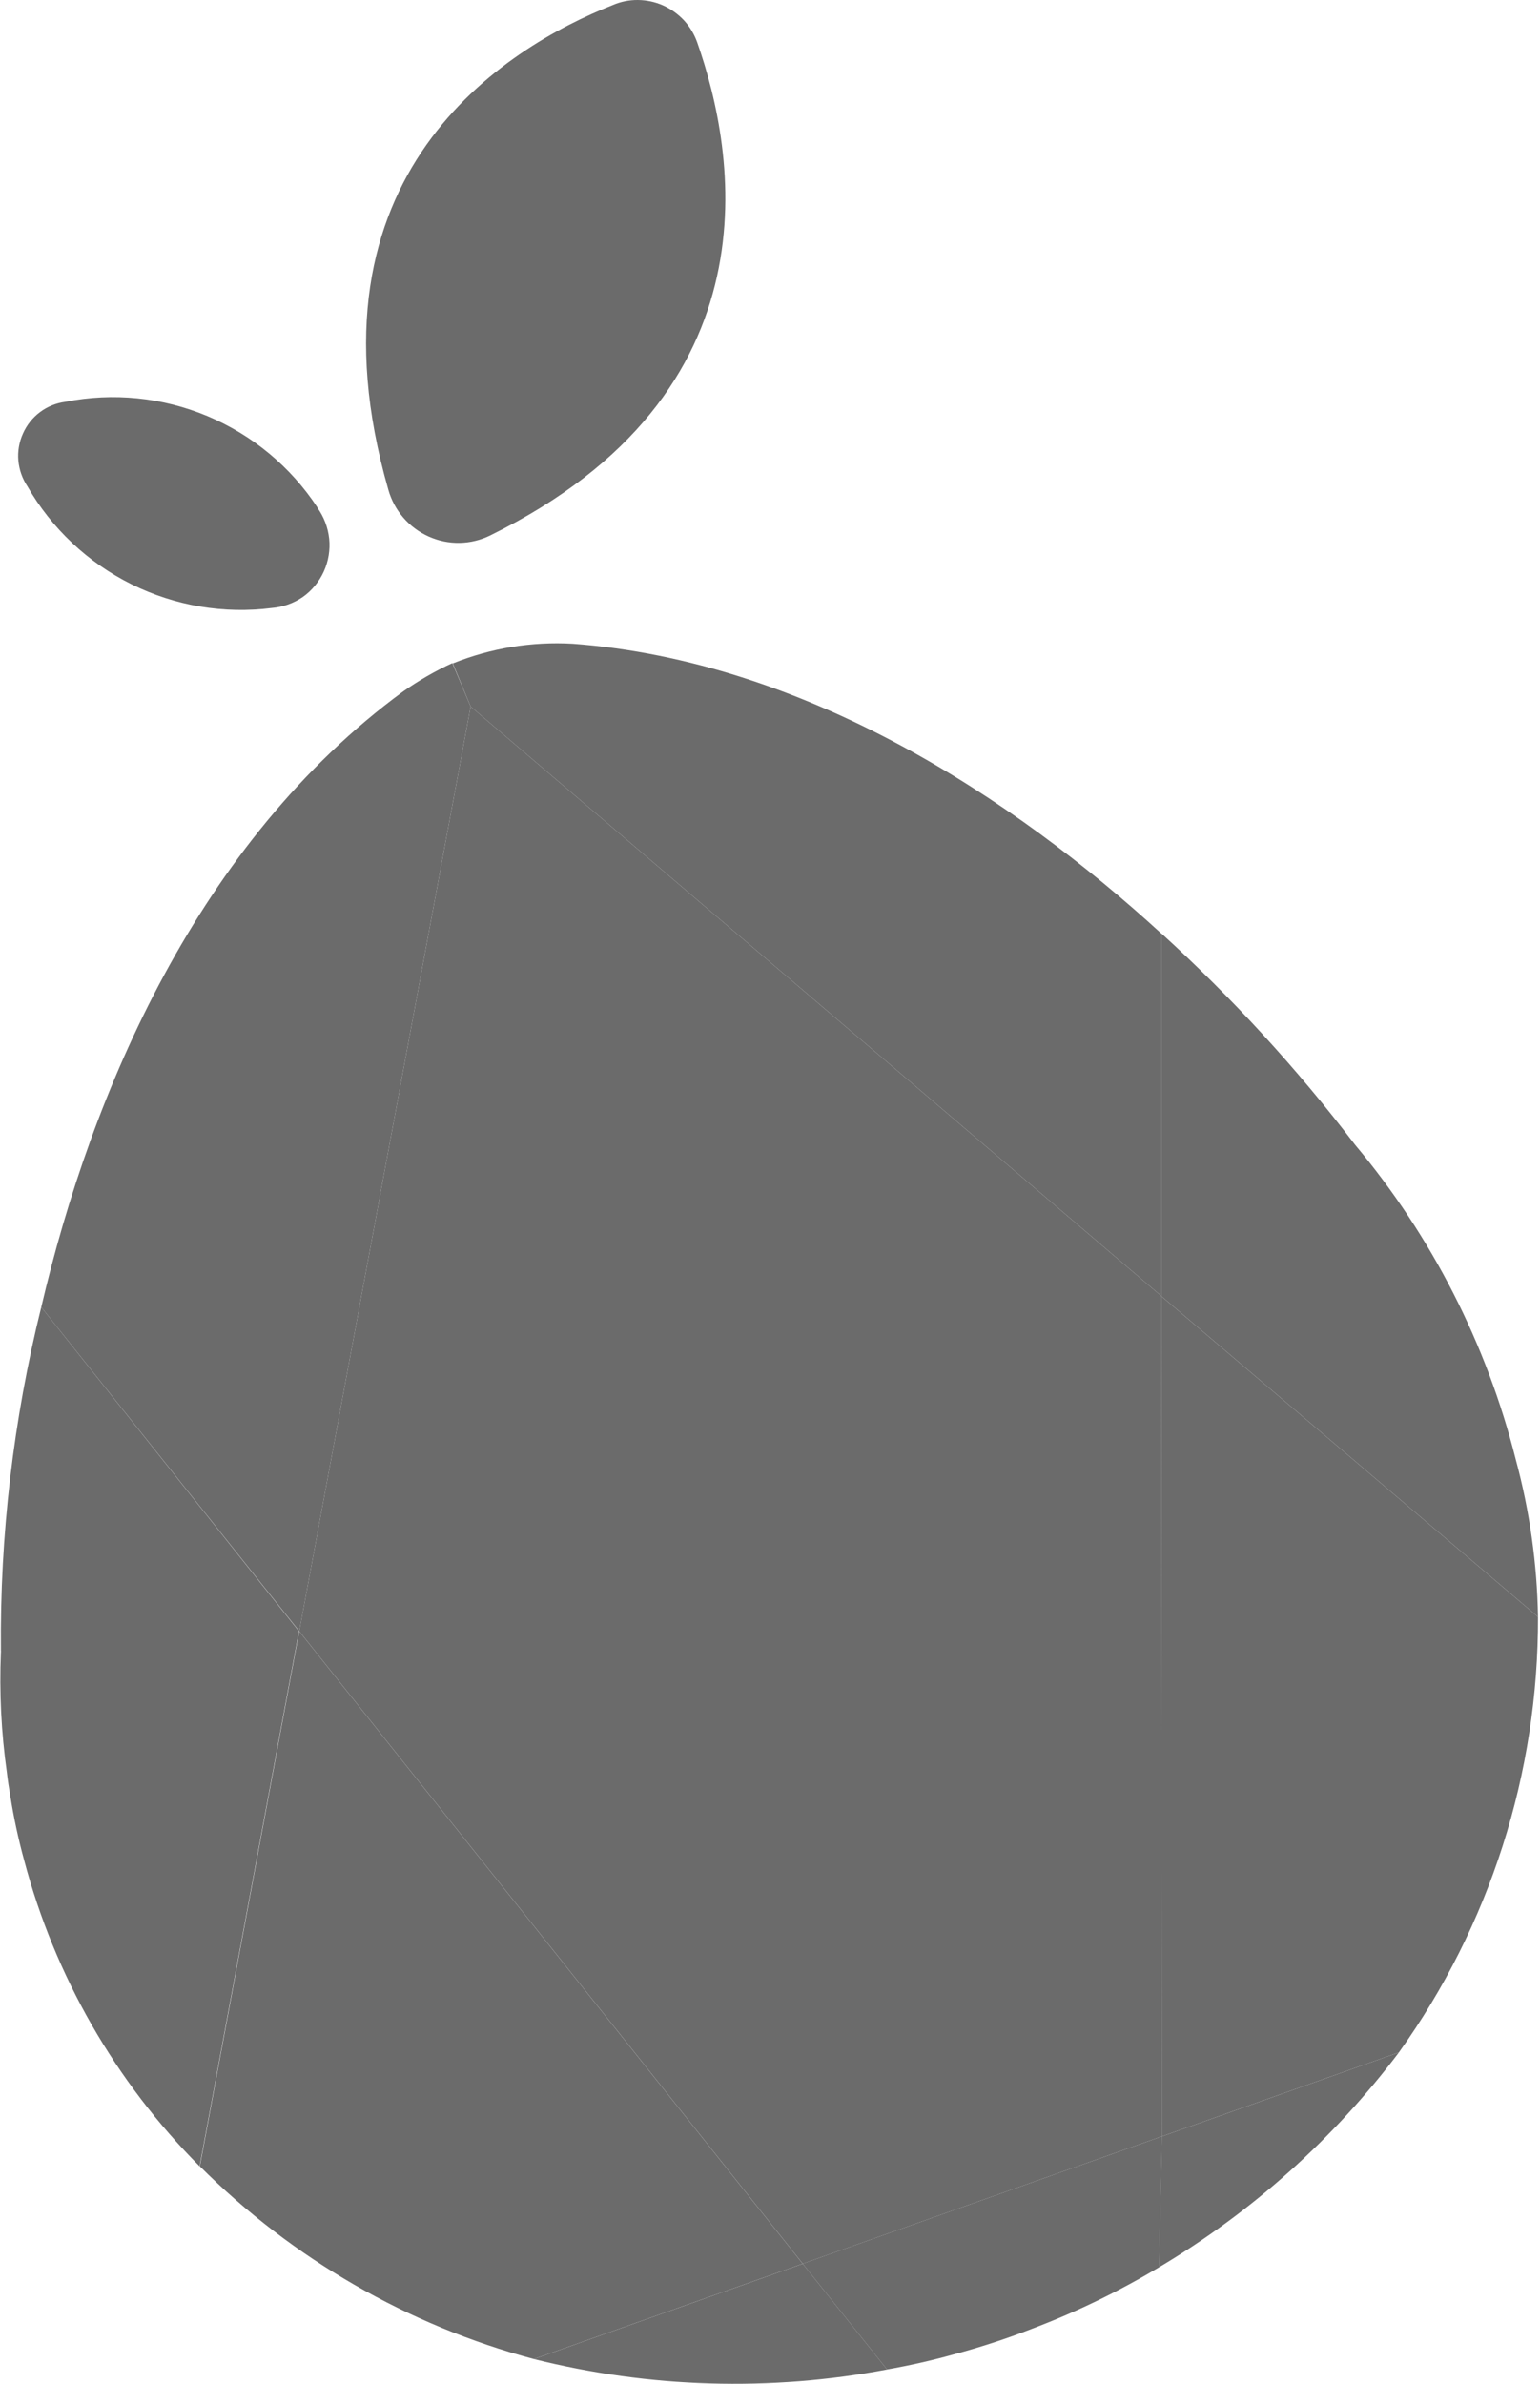 <svg width="340" height="526" viewBox="0 0 340 526" fill="none" xmlns="http://www.w3.org/2000/svg">
<g clip-path="url(#clip0_378_1740)">
<path d="M135.293 1.117C111.618 10.432 65.745 38.427 85.74 108.074C86.378 110.339 87.504 112.437 89.039 114.218C90.574 116 92.481 117.422 94.624 118.384C96.773 119.354 99.11 119.834 101.466 119.793C103.822 119.751 106.14 119.187 108.253 118.142C172.306 86.605 162.43 33.527 153.933 9.365C153.298 7.569 152.31 5.92 151.028 4.513C149.713 3.108 148.134 1.978 146.38 1.19C144.632 0.42 142.746 0.016 140.837 0.001C138.931 -0.021 137.042 0.359 135.293 1.117Z" fill="#6B6B6B"/>
<path d="M70.088 111.982C64.169 102.992 55.712 95.973 45.795 91.82C35.879 87.668 24.952 86.571 14.41 88.669C12.383 88.934 10.457 89.718 8.82 90.946C7.183 92.174 5.89 93.805 5.066 95.68C4.225 97.541 3.875 99.588 4.049 101.624C4.235 103.662 4.926 105.621 6.059 107.324C11.421 116.632 19.408 124.144 29.017 128.918C38.625 133.691 49.427 135.513 60.066 134.155C62.505 133.95 64.848 133.114 66.868 131.729C68.882 130.29 70.481 128.343 71.501 126.085C72.522 123.826 72.928 121.338 72.678 118.872C72.412 116.414 71.52 114.067 70.088 112.055V111.982Z" fill="#6B6B6B"/>
<path d="M103.91 155.905L66.074 359.946L9.113 288.431C20.2 240.956 43.706 185.816 88.998 152.581C92.424 150.169 96.062 148.074 99.867 146.322L103.91 155.905Z" fill="#6B6B6B"/>
<path d="M256.418 286.001L103.911 155.901L99.965 146.391C108.367 143.011 117.409 141.529 126.448 142.049C177.744 145.882 223.738 176.108 256.418 206.019V286.001Z" fill="#6B6B6B"/>
<path d="M256.42 286.007L103.913 155.906L66.076 359.948L177.237 499.509L256.565 471.393L256.42 286.007Z" fill="#6B6B6B"/>
<path d="M177.222 499.512L117.865 520.545C89.993 513.089 64.565 498.424 44.129 478.019L66.061 359.951L177.222 499.512Z" fill="#6B6B6B"/>
<path d="M9.11 288.428C2.958 313.219 -0.036 338.691 0.202 364.237C0.226 364.357 0.226 364.481 0.202 364.601C-0.162 373.444 0.276 382.303 1.509 391.067C1.703 392.789 1.969 394.512 2.26 396.186C3.017 401.01 4.044 405.789 5.334 410.498C12.094 436.025 25.454 459.313 44.066 478.011L65.998 359.943L9.11 288.428Z" fill="#6B6B6B"/>
<path d="M195.851 522.853C169.998 527.721 143.401 526.935 117.879 520.548L177.236 499.516L195.851 522.853Z" fill="#6B6B6B"/>
<path d="M177.225 499.505L195.84 522.842C200.682 521.993 205.669 520.877 210.365 519.567C216.292 517.993 222.127 516.089 227.843 513.866C237.571 510.19 246.952 505.652 255.875 500.305L256.577 471.389L177.225 499.505Z" fill="#6B6B6B"/>
<path d="M256.548 471.405L255.846 500.322C276.417 488.094 294.422 471.979 308.86 452.871L256.548 471.405Z" fill="#6B6B6B"/>
<path d="M339.55 356.781C339.668 391.25 328.926 424.878 308.854 452.87L256.542 471.404L256.396 286.018L339.55 356.781Z" fill="#6B6B6B"/>
<path d="M339.55 356.773L256.396 286.009V205.955C272.032 220.178 286.349 235.792 299.171 252.605C316.092 272.785 328.226 296.549 334.66 322.107C337.718 333.414 339.361 345.059 339.55 356.773Z" fill="#6B6B6B"/>
</g>
<defs>
<clipPath id="clip0_378_1740">
<rect width="340" height="526" fill="white"/>
</clipPath>
</defs>
</svg>
